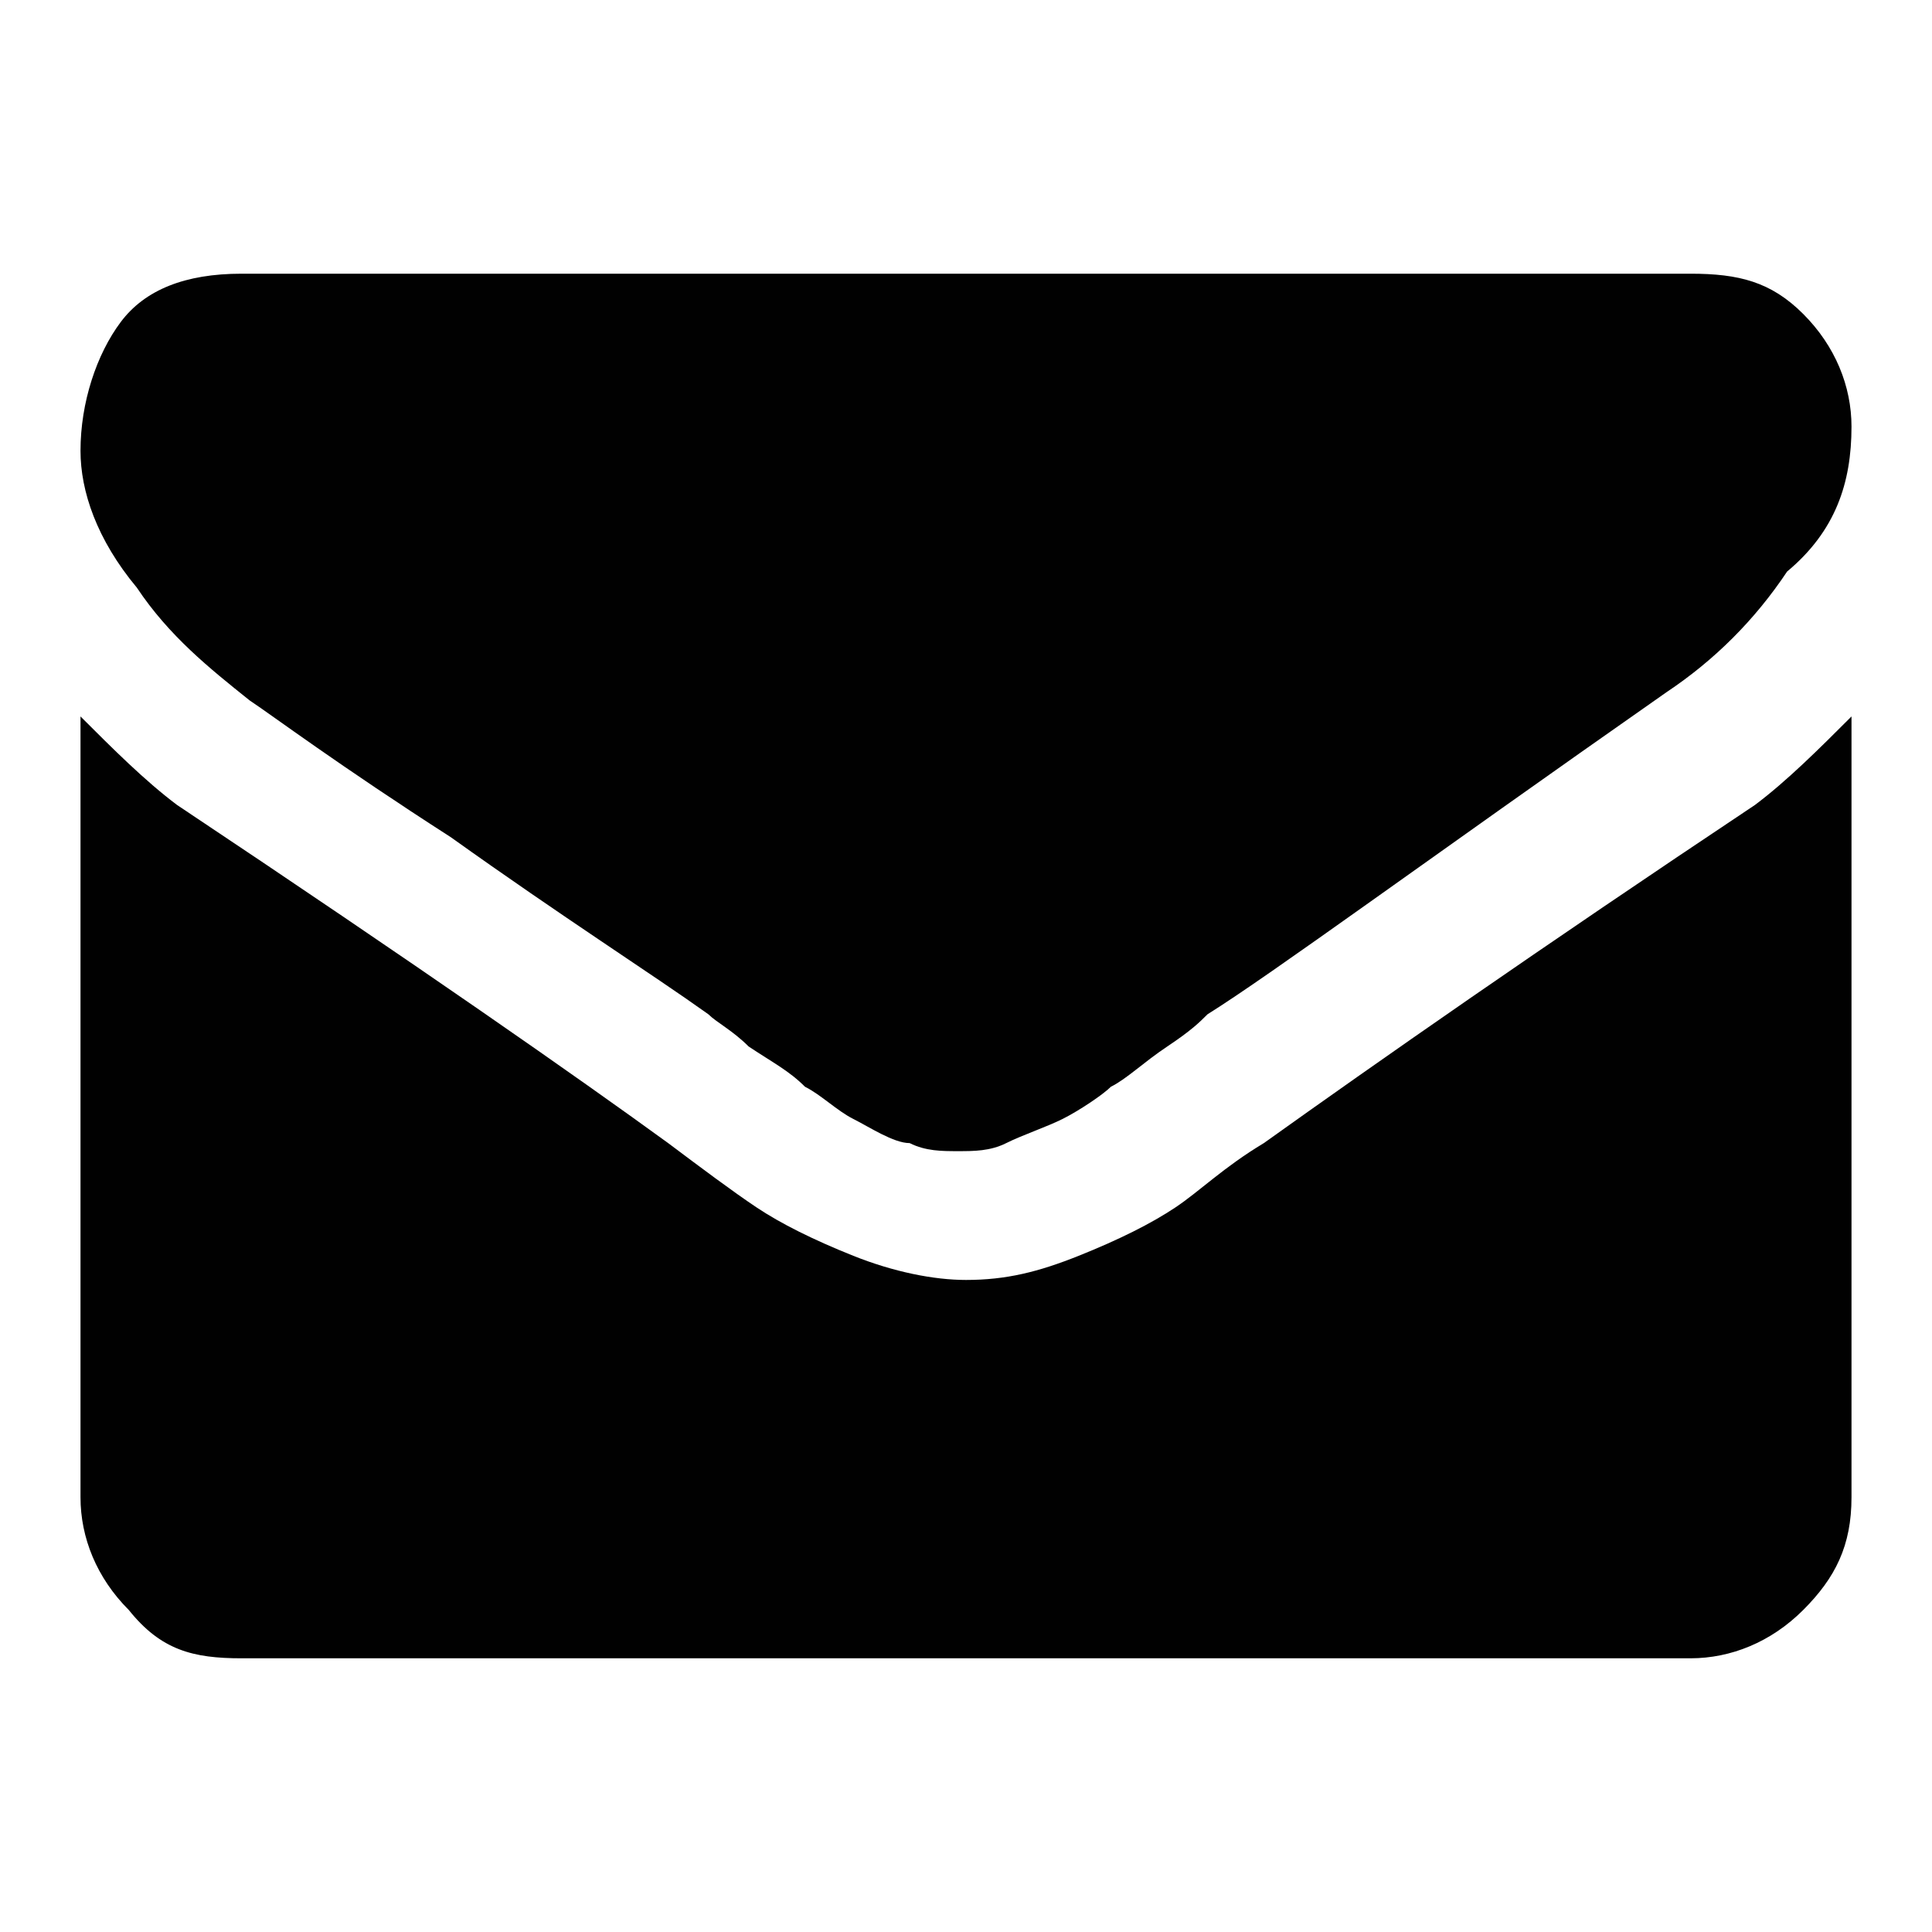 <?xml version="1.0" encoding="utf-8"?>
<!-- Generator: Adobe Illustrator 19.2.1, SVG Export Plug-In . SVG Version: 6.00 Build 0)  -->
<svg version="1.1" id="Layer_1" xmlns="http://www.w3.org/2000/svg" xmlns:xlink="http://www.w3.org/1999/xlink" x="0px" y="0px"
	 viewBox="0 0 24 24" style="enable-background:new 0 0 24 24;" xml:space="preserve">
<style type="text/css">
	.st0{fill:#010101;}
</style>
<g>
	<g>
		<path class="st0" d="M3.1,8.7c0.3,0.2,1.1,0.8,2.5,1.7c1.4,1,2.5,1.7,3.2,2.2c0.1,0.1,0.3,0.2,0.5,0.4c0.3,0.2,0.5,0.3,0.7,0.5
			c0.2,0.1,0.4,0.3,0.6,0.4c0.2,0.1,0.5,0.3,0.7,0.3c0.2,0.1,0.4,0.1,0.6,0.1h0h0c0.2,0,0.4,0,0.6-0.1c0.2-0.1,0.5-0.2,0.7-0.3
			c0.2-0.1,0.5-0.3,0.6-0.4c0.2-0.1,0.4-0.3,0.7-0.5c0.3-0.2,0.4-0.3,0.5-0.4c0.8-0.5,2.7-1.9,5.7-4c0.6-0.4,1.1-0.9,1.5-1.5
			C22.8,6.6,23,6,23,5.3c0-0.5-0.2-1-0.6-1.4C22,3.5,21.6,3.4,21,3.4H3C2.3,3.4,1.8,3.6,1.5,4C1.2,4.4,1,5,1,5.6
			c0,0.5,0.2,1.1,0.7,1.7C2.1,7.9,2.6,8.3,3.1,8.7z"/>
		<path class="st0" d="M21.8,10c-2.7,1.8-4.7,3.2-6.1,4.2c-0.5,0.3-0.8,0.6-1.1,0.8c-0.3,0.2-0.7,0.4-1.2,0.6
			c-0.5,0.2-0.9,0.3-1.4,0.3h0h0c-0.4,0-0.9-0.1-1.4-0.3c-0.5-0.2-0.9-0.4-1.2-0.6c-0.3-0.2-0.7-0.5-1.1-0.8C7.2,13.4,5.2,12,2.2,10
			C1.8,9.7,1.4,9.3,1,8.9v9.7c0,0.5,0.2,1,0.6,1.4C2,20.5,2.4,20.6,3,20.6H21c0.5,0,1-0.2,1.4-0.6c0.4-0.4,0.6-0.8,0.6-1.4V8.9
			C22.6,9.3,22.2,9.7,21.8,10z"/>
	</g>
</g>
</svg>
